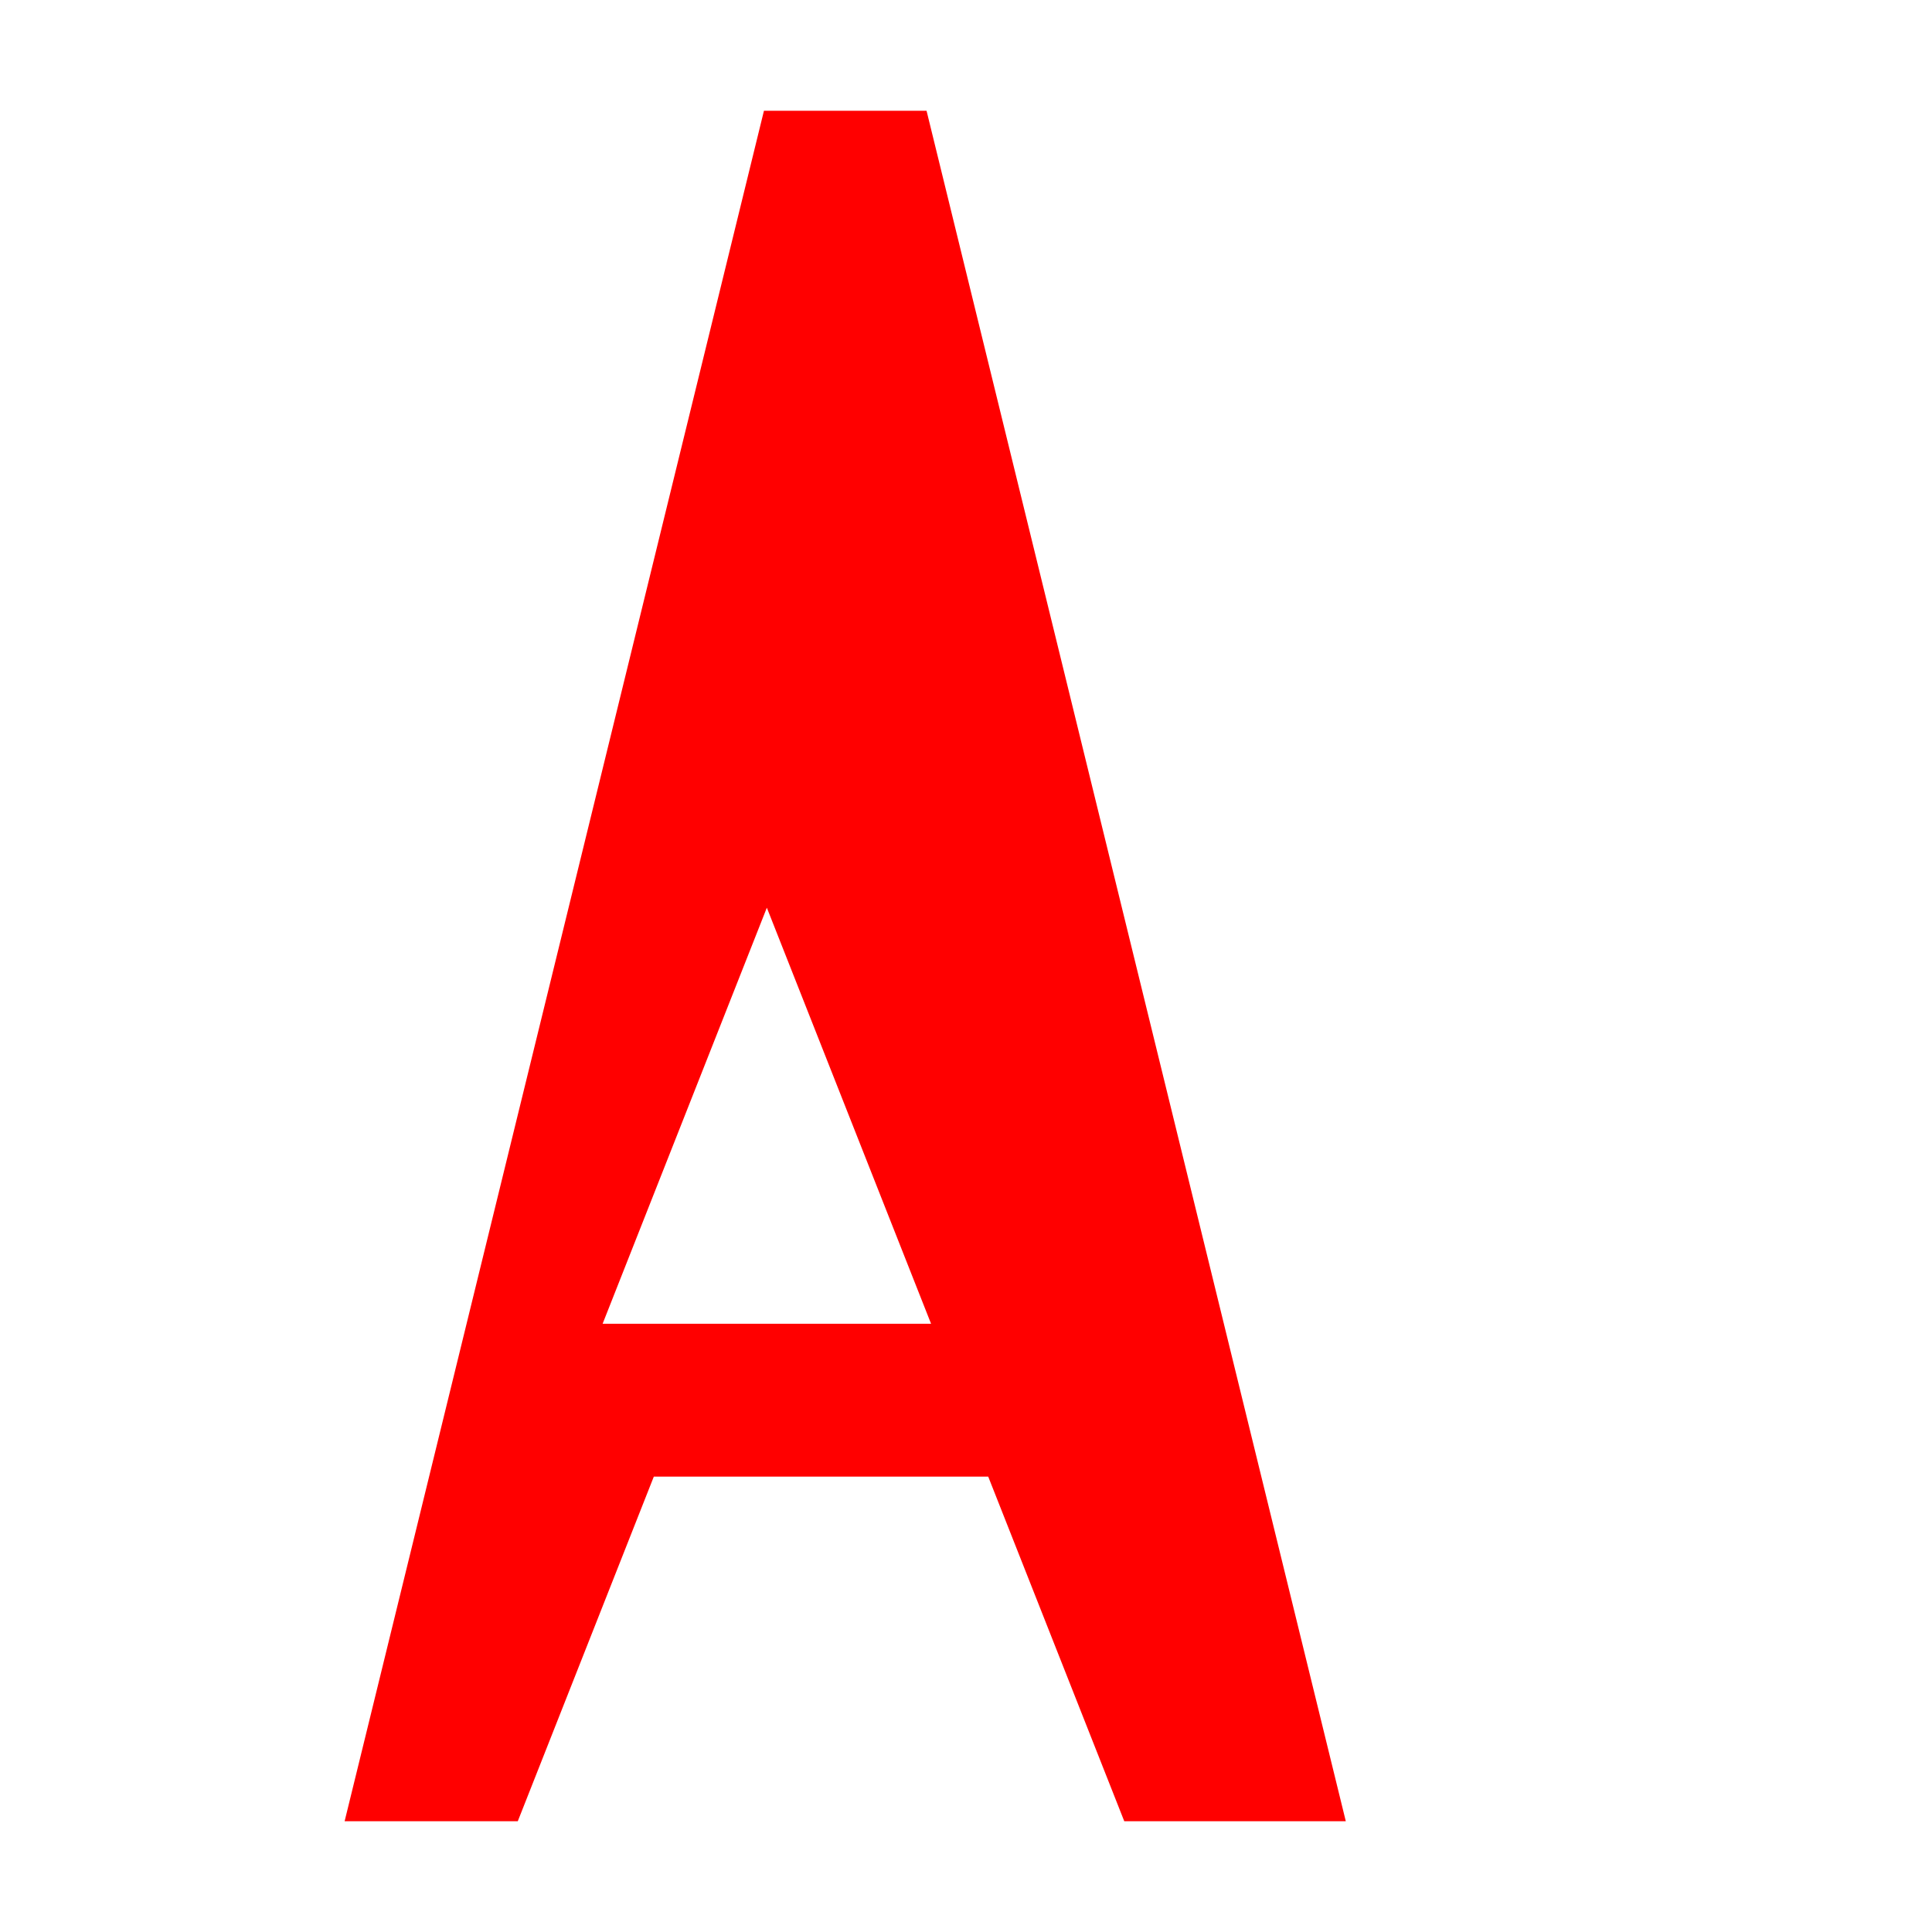 <svg xmlns="http://www.w3.org/2000/svg" viewBox="0 0 24 24" fill="#FF0000">
  <path d="M13.966 22.624l-1.69-4.281H8.122l-1.69 4.281H4.281L9.49 1.376h2.02l5.208 21.248h-2.752zm-2.4-6.18l-2.04-5.168-2.04 5.168h4.08z"/>
</svg>
